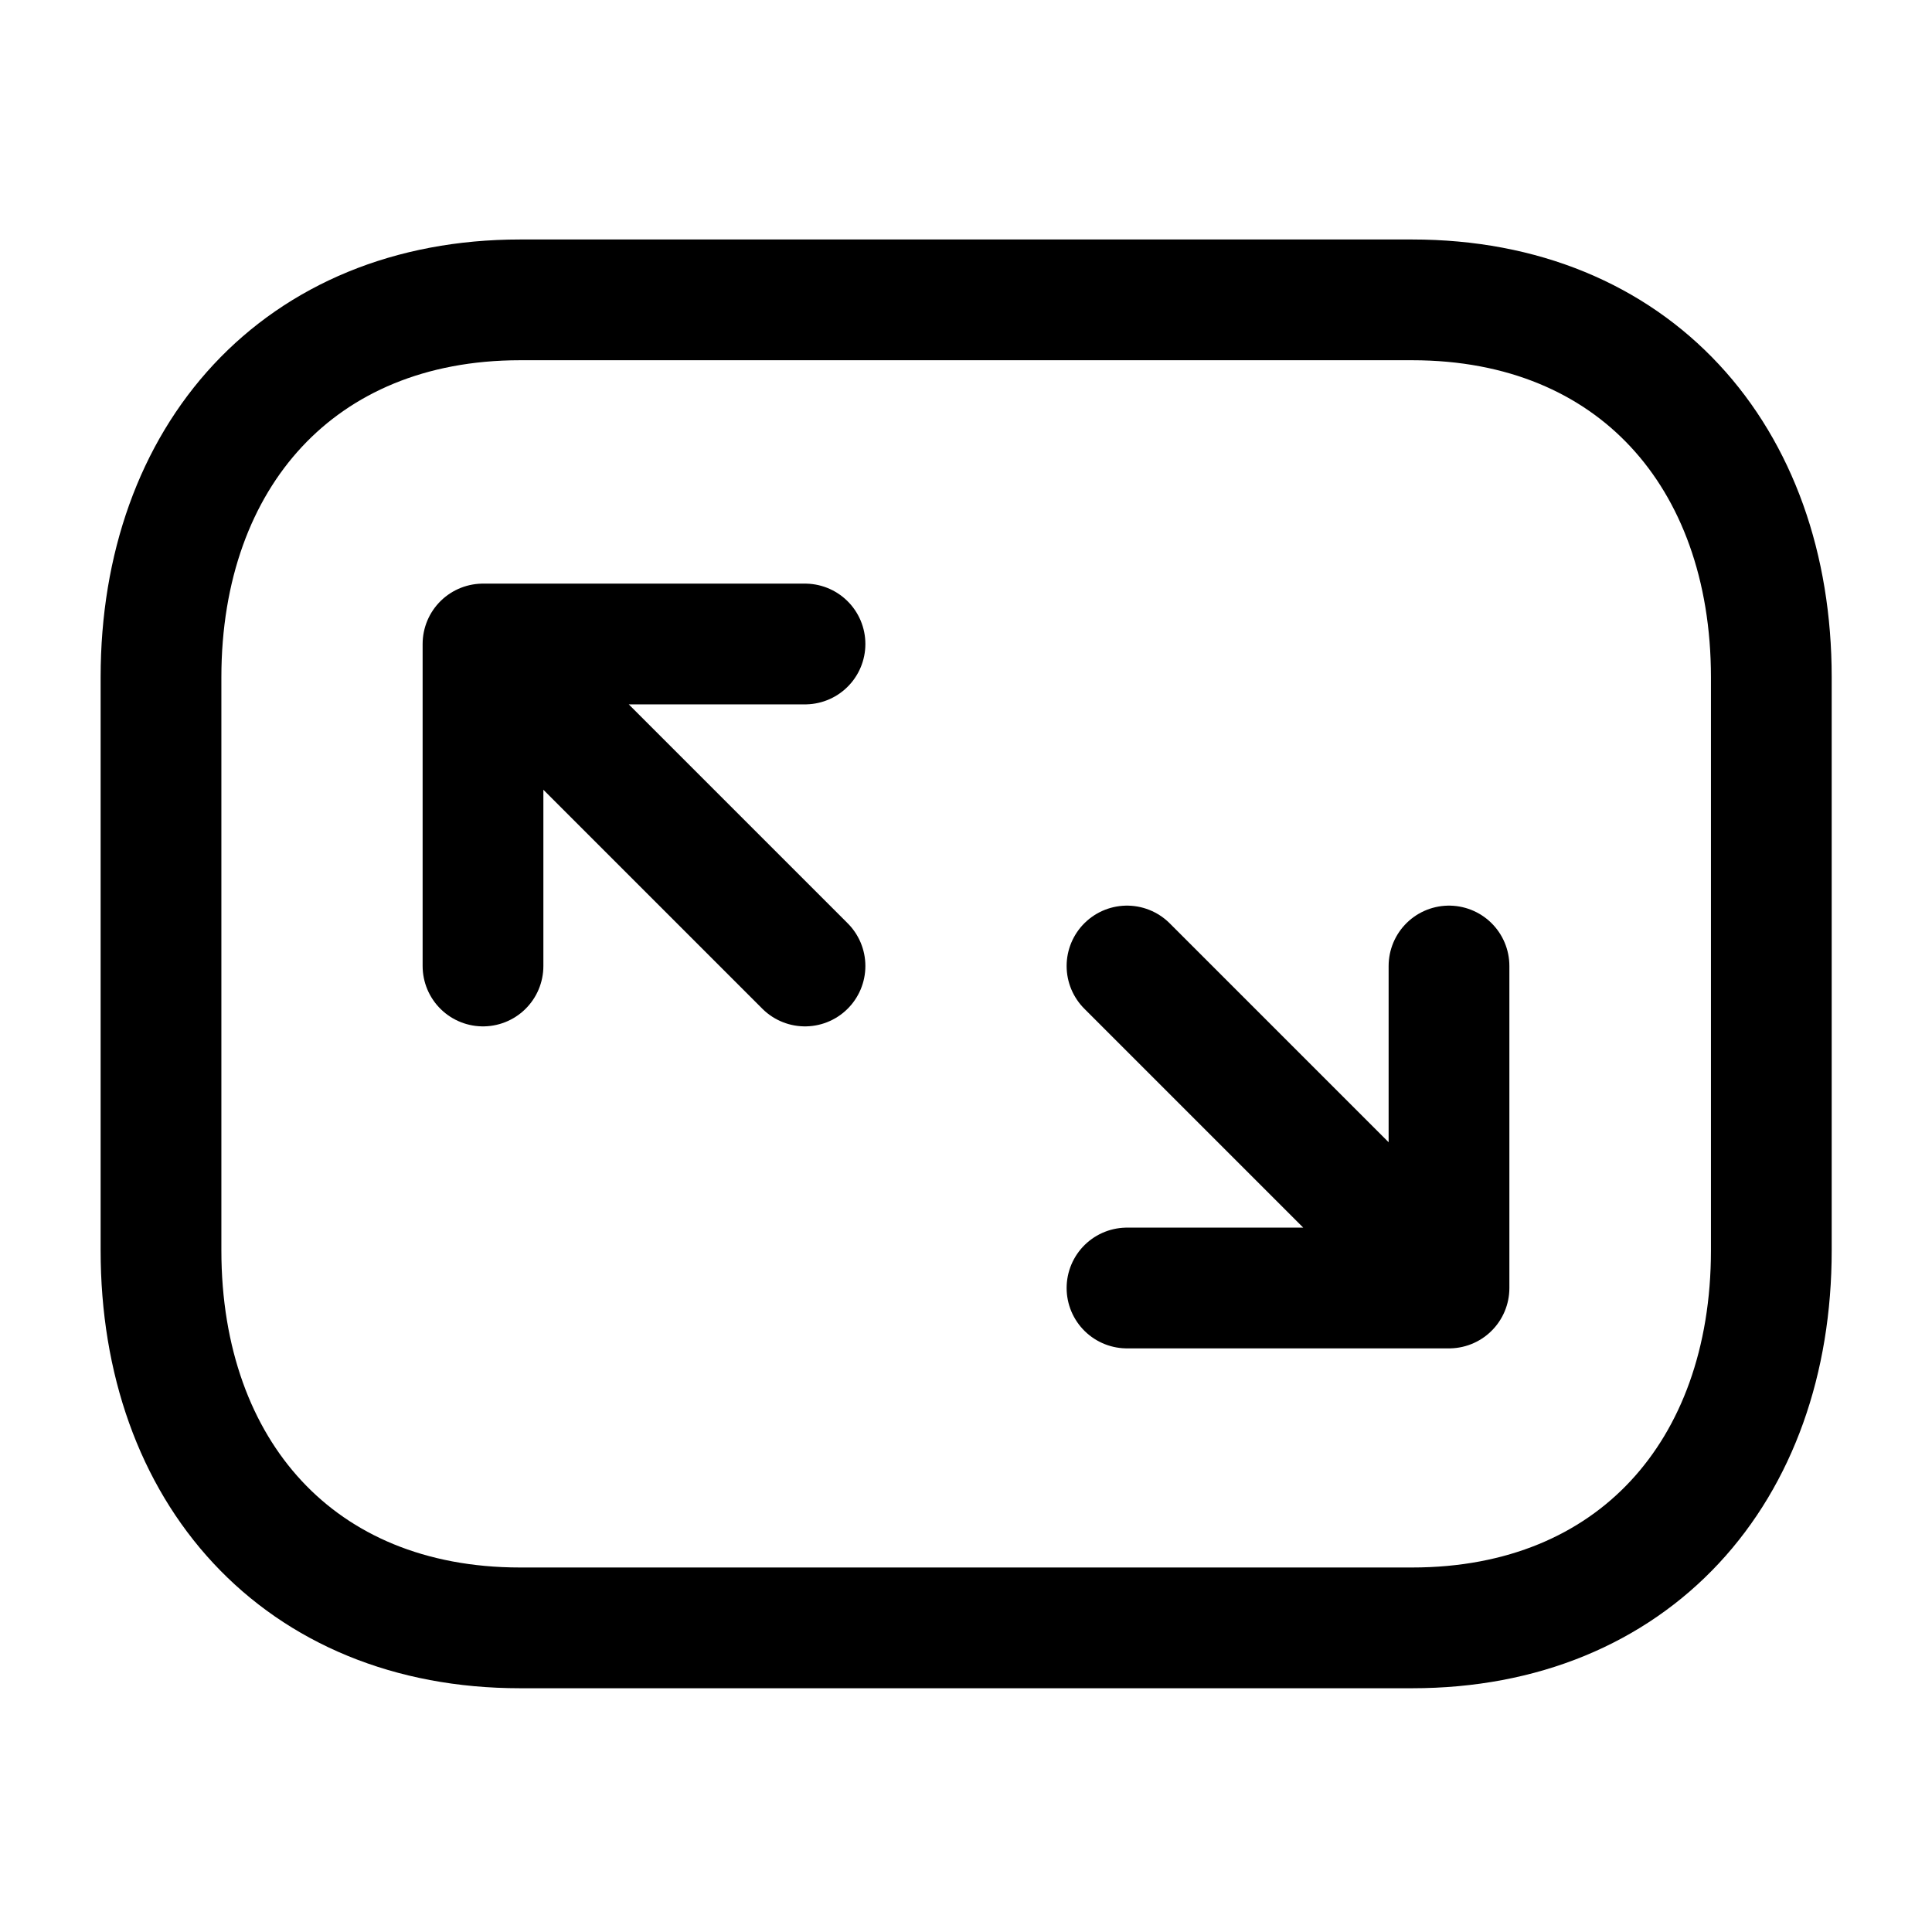 <svg width="24" height="24" viewBox="0 0 24 24" fill="none" xmlns="http://www.w3.org/2000/svg">
<path d="M6.461 3.725L17.543 3.725C20.293 3.725 22.004 5.666 22.004 8.414V15.533C22.004 18.281 20.293 20.222 17.542 20.222L6.461 20.222C3.711 20.222 2 18.281 2 15.533V8.414C2 5.666 3.719 3.725 6.461 3.725Z" stroke="black" stroke-width="1.5" stroke-linecap="round" stroke-linejoin="round"/>
<path d="M6 12V8M6 8H10M6 8L10 12" stroke="black" stroke-width="1.5" stroke-linecap="round" stroke-linejoin="round"/>
<path d="M18 12V16M18 16H14M18 16L14 12" stroke="black" stroke-width="1.5" stroke-linecap="round" stroke-linejoin="round"/>
</svg>